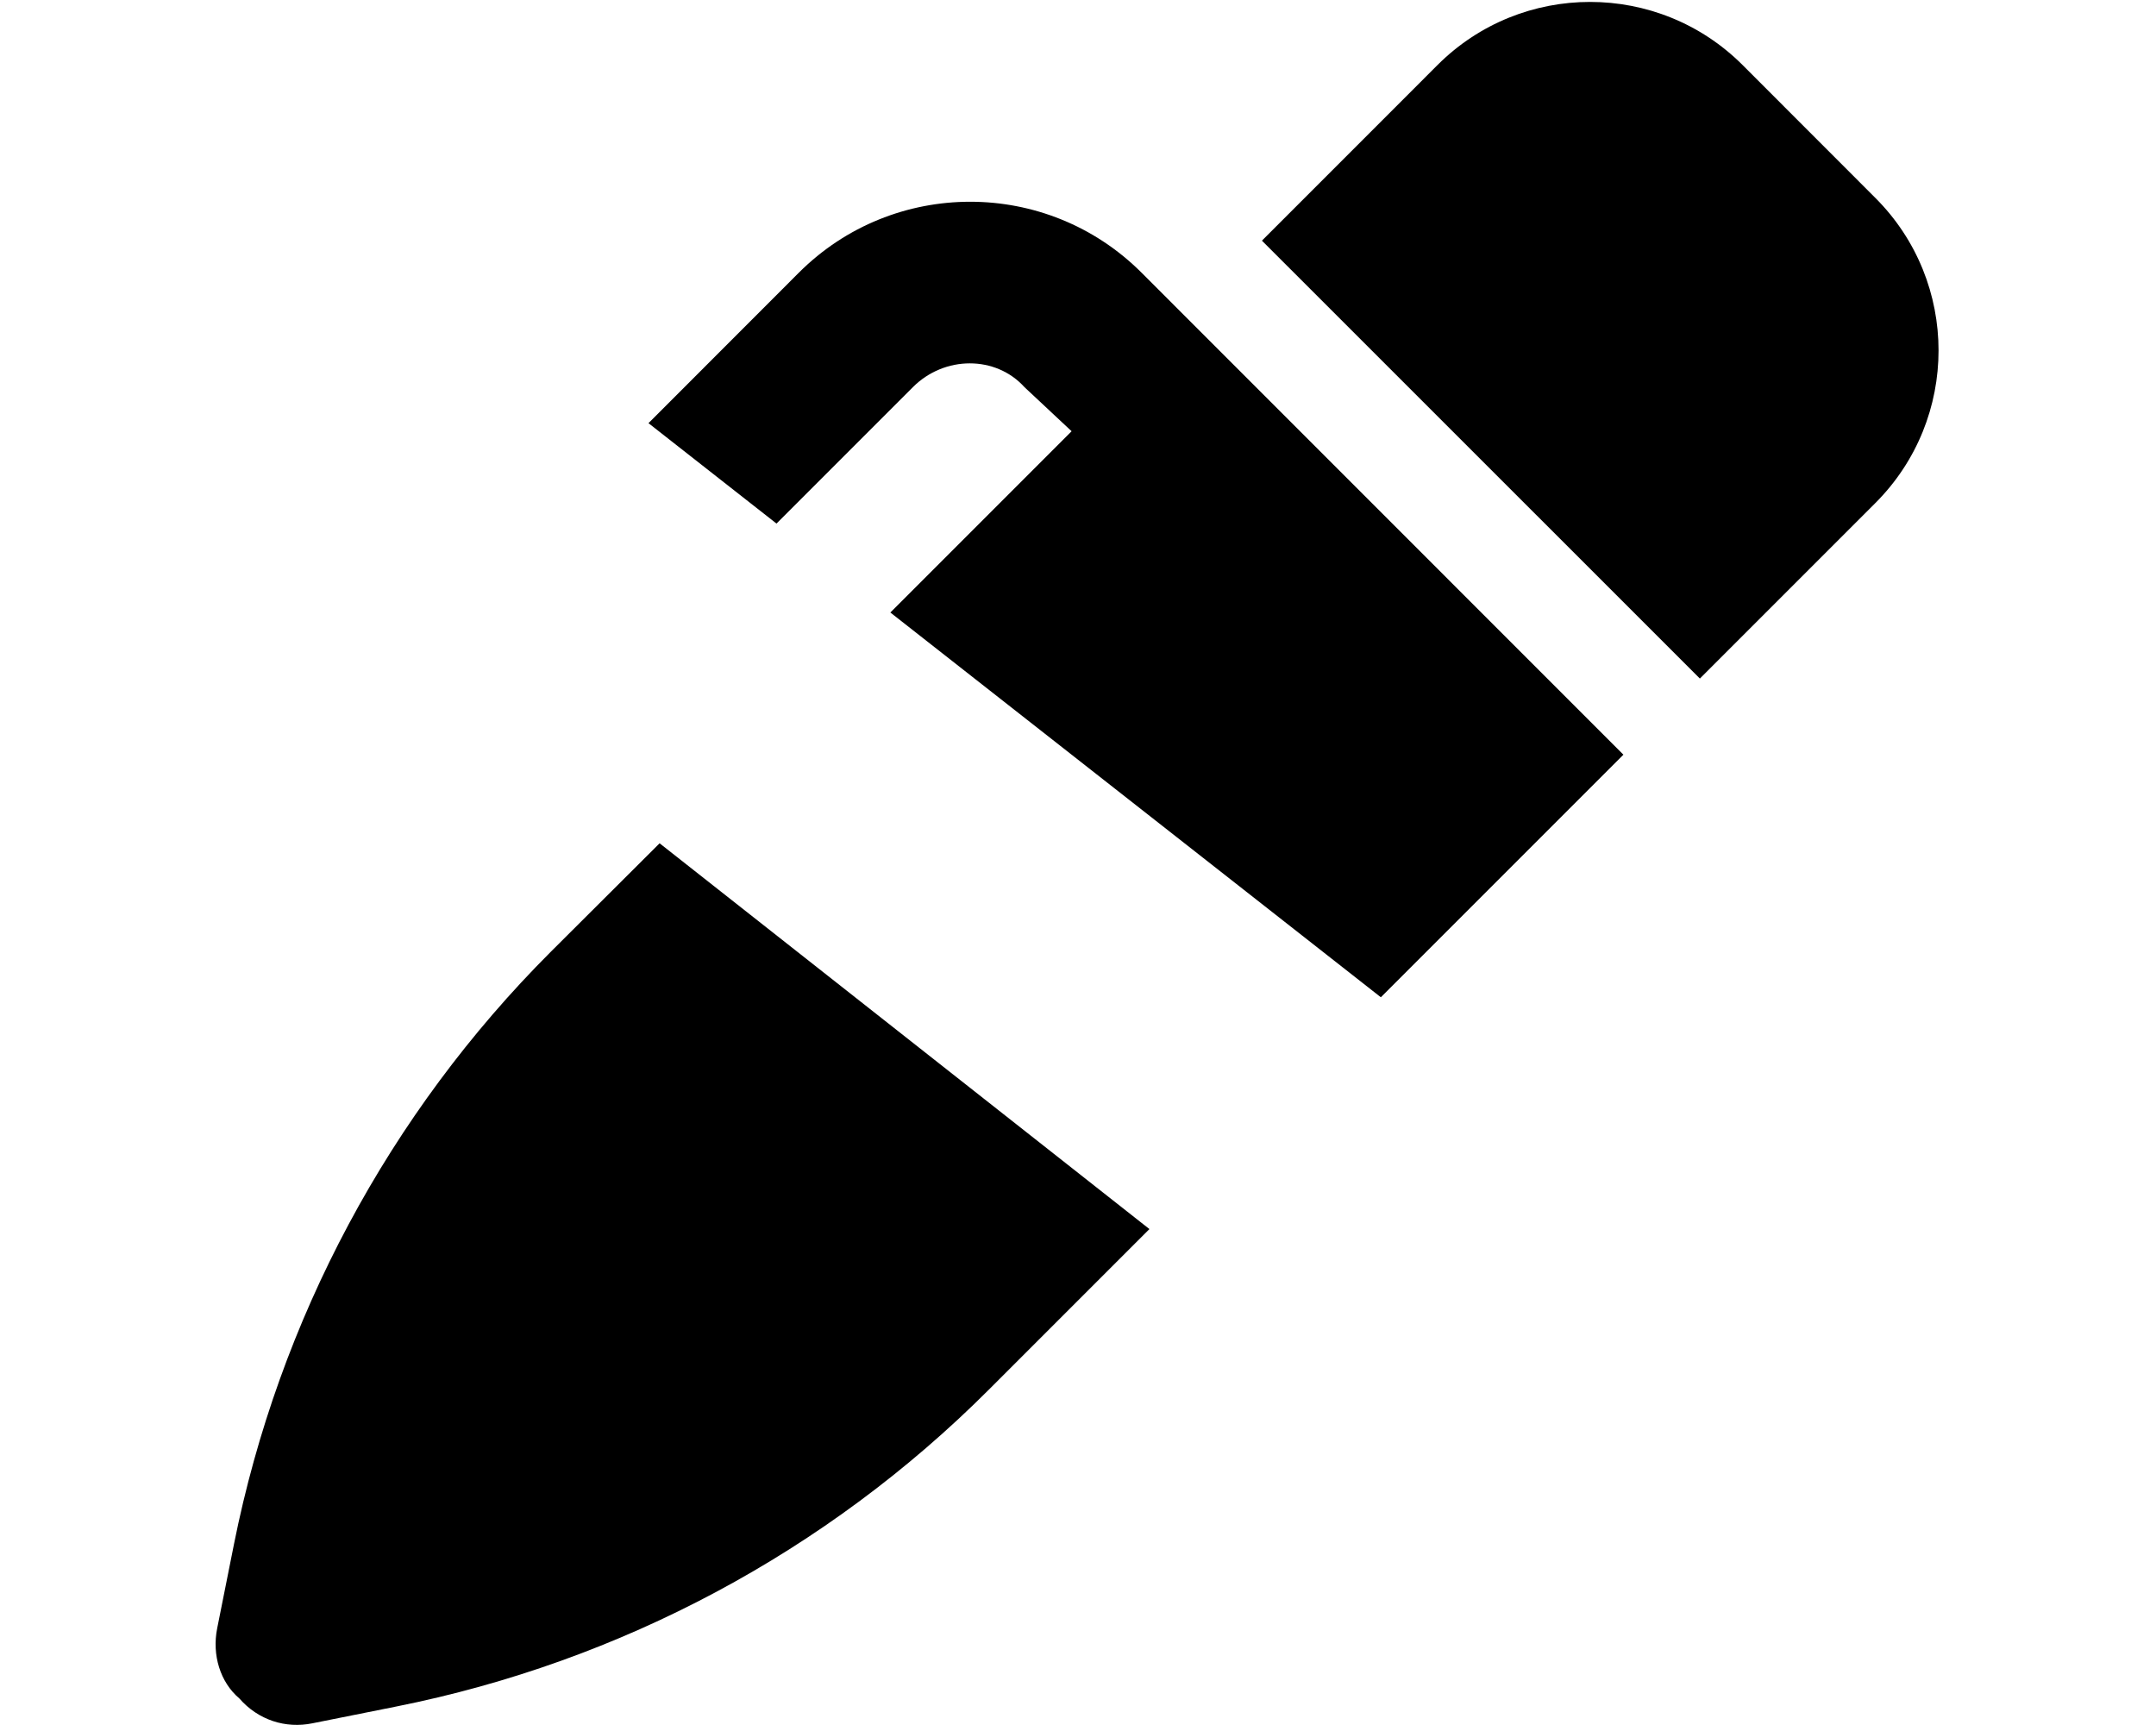 <svg xmlns="http://www.w3.org/2000/svg" viewBox="0 0 640 512"><!--! Font Awesome Pro 6.2.0 by @fontawesome - https://fontawesome.com License - https://fontawesome.com/license (Commercial License) Copyright 2022 Fonticons, Inc. --><path d="M264.3 181.8L318.1 128L304.1 114.9C295.6 105.5 280.4 105.5 271 114.9L230.5 155.4L192.5 125.6L237.1 80.97C265.2 52.85 310.8 52.85 338.9 80.97L481.9 224L409.9 296L264.3 181.8zM163.5 282.5L195.8 250.3L341.2 364.8L293.5 412.5C245.5 460.5 184.3 493.2 117.7 506.5L92.71 511.5C84.84 513.1 76.7 510.6 71.03 504.1C65.36 499.3 62.89 491.2 64.47 483.3L69.46 458.3C82.78 391.7 115.5 330.5 163.5 282.5L163.5 282.5zM556.7 58.75C581.7 83.74 581.7 124.3 556.7 149.3L504.6 201.4L374.6 71.43L426.7 19.32C451.7-5.678 492.3-5.678 517.3 19.32L556.7 58.75z" class="fa-secondary"/></svg>